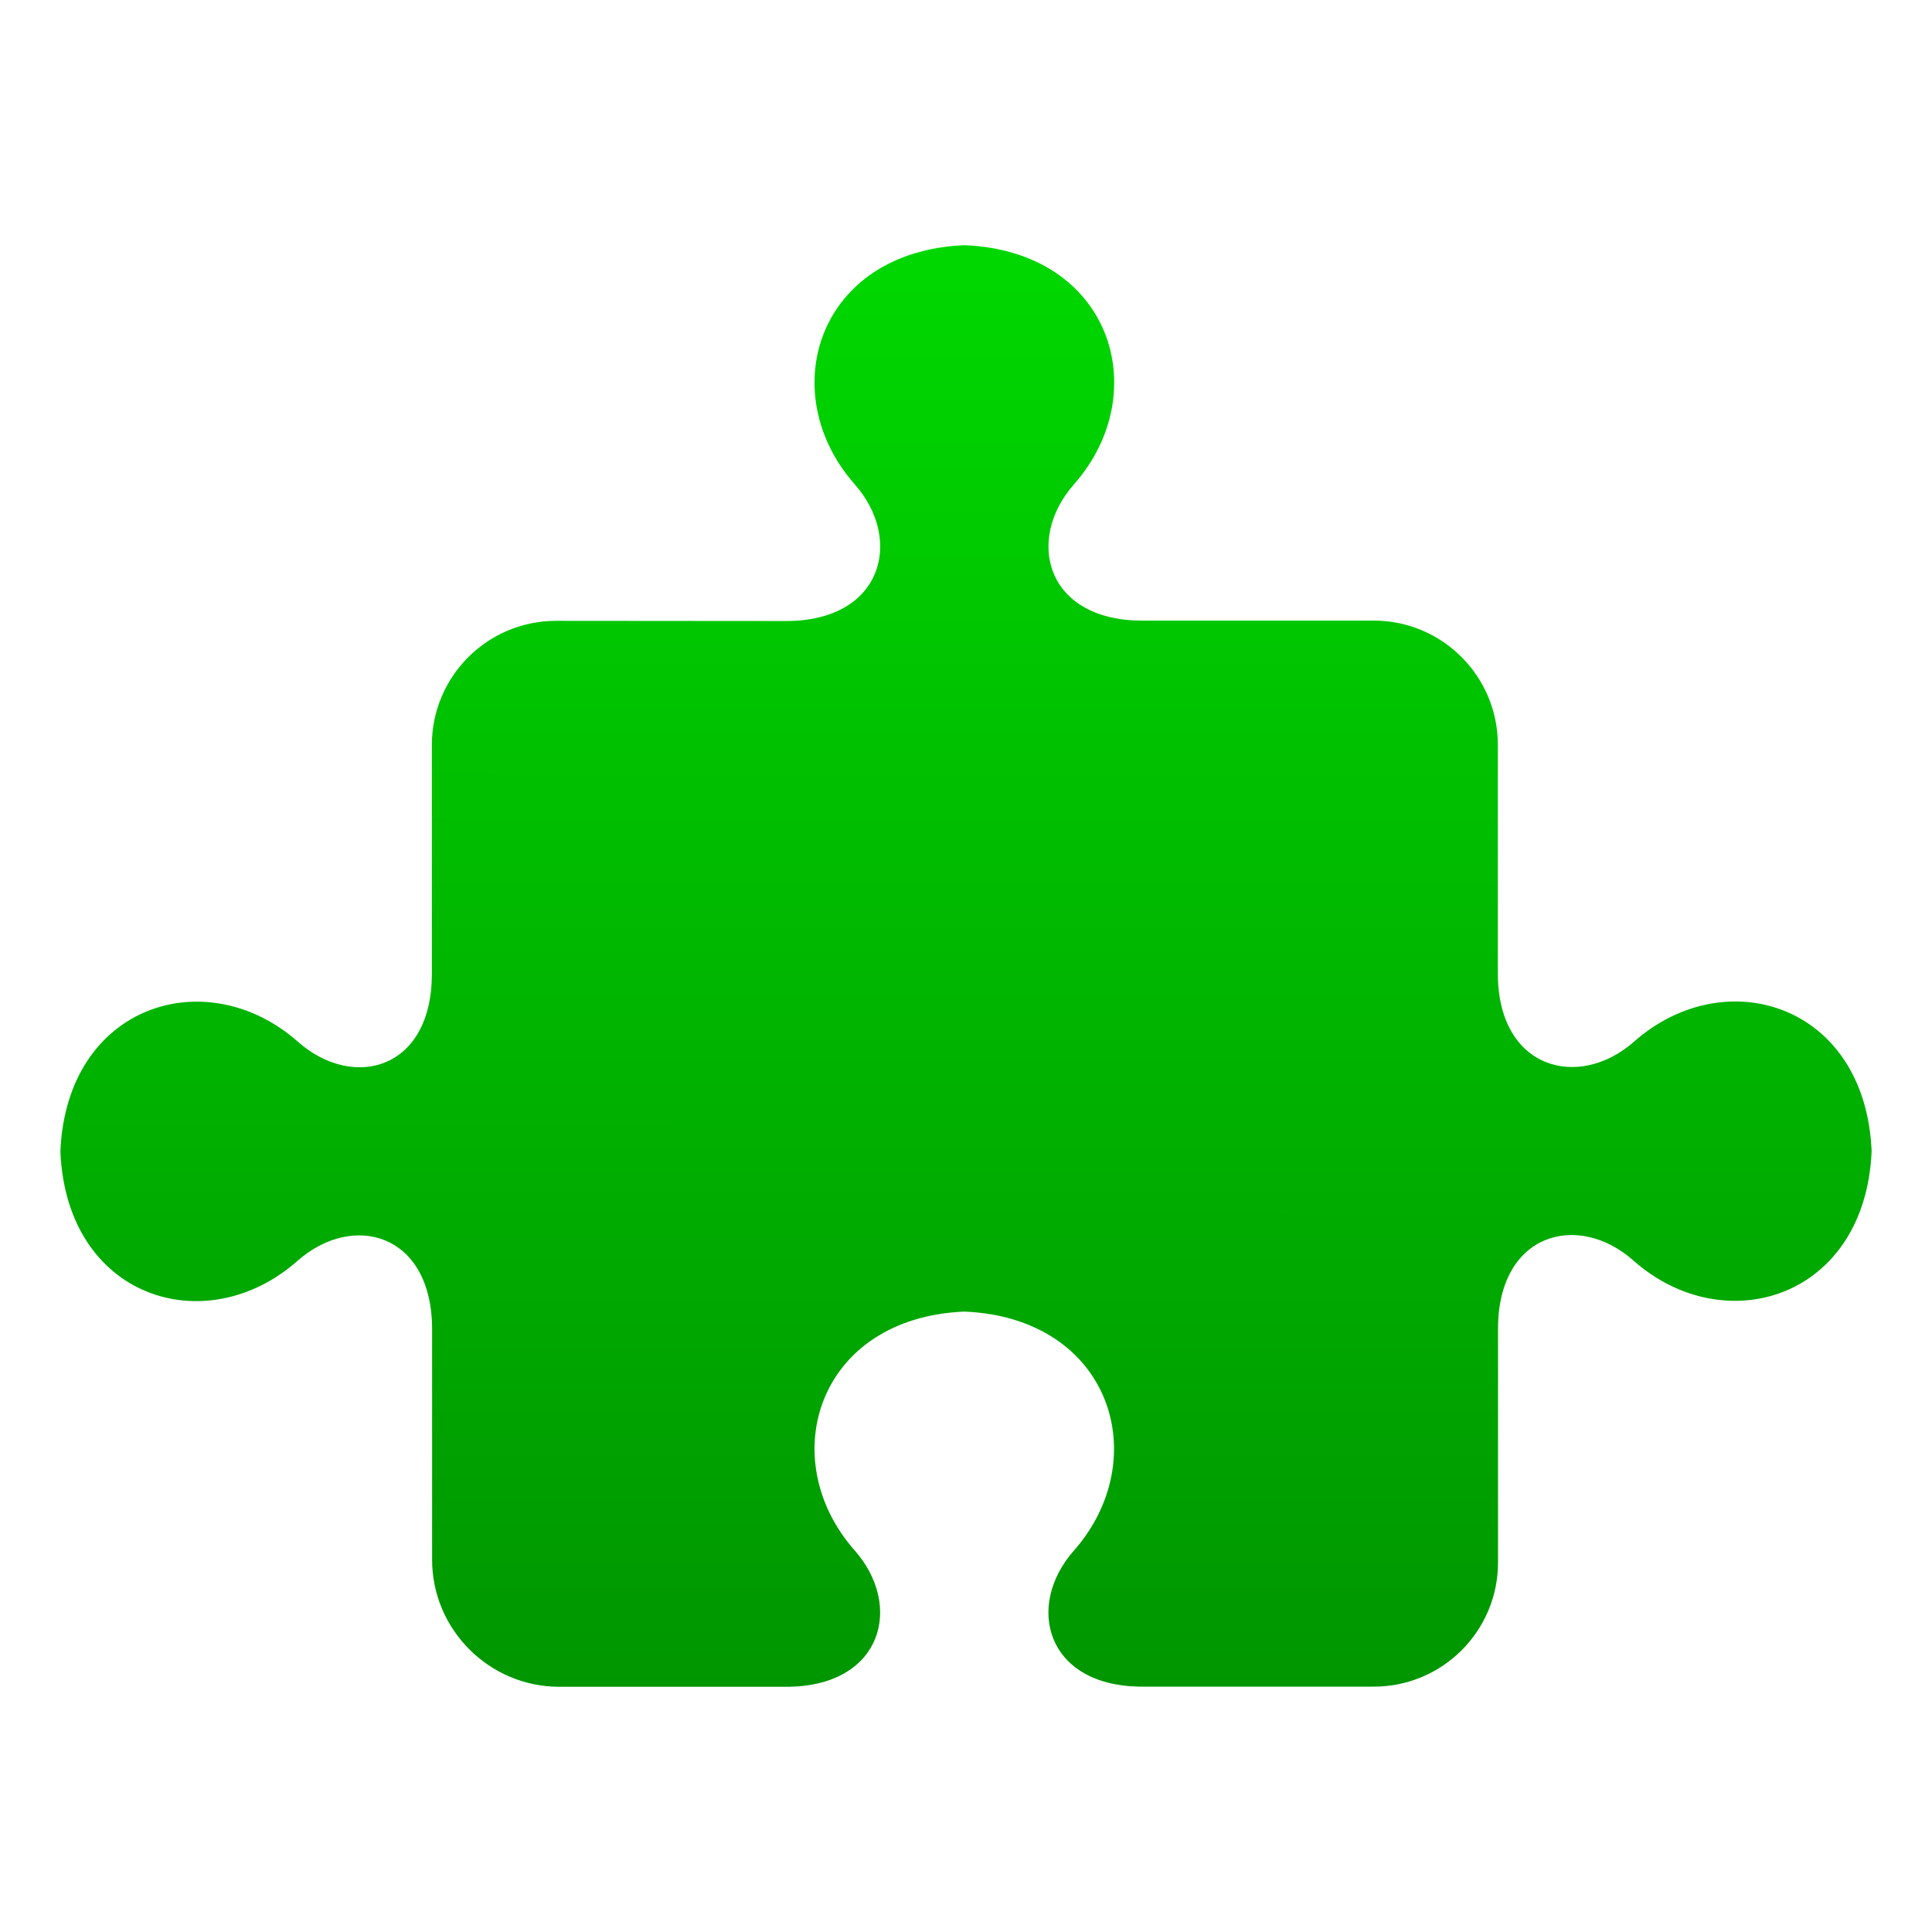 <?xml version="1.0" encoding="UTF-8" standalone="no"?>
<svg
   xmlns:dc="http://purl.org/dc/elements/1.1/"
   xmlns:cc="http://creativecommons.org/ns#"
   xmlns:rdf="http://www.w3.org/1999/02/22-rdf-syntax-ns#"
   xmlns:svg="http://www.w3.org/2000/svg"
   xmlns="http://www.w3.org/2000/svg"
   xmlns:xlink="http://www.w3.org/1999/xlink"
   xmlns:sodipodi="http://sodipodi.sourceforge.net/DTD/sodipodi-0.dtd"
   xmlns:inkscape="http://www.inkscape.org/namespaces/inkscape"
   width="32"
   height="32"
   viewBox="0 0 32 32"
   version="1.1"
   id="svg19"
   sodipodi:docname="cs-extensions.svg"
   inkscape:version="0.92.3 (2405546, 2018-03-11)">
  <sodipodi:namedview
     pagecolor="#ffffff"
     bordercolor="#666666"
     borderopacity="1"
     objecttolerance="10"
     gridtolerance="10"
     guidetolerance="10"
     inkscape:pageopacity="0"
     inkscape:pageshadow="2"
     inkscape:window-width="1366"
     inkscape:window-height="701"
     id="namedview21"
     showgrid="false"
     inkscape:zoom="1.84375"
     inkscape:cx="-36.610169"
     inkscape:cy="64"
     inkscape:window-x="0"
     inkscape:window-y="0"
     inkscape:window-maximized="1"
     inkscape:current-layer="cs-extensions" />
  <!-- Generator: Sketch 49.3 (51167) - http://www.bohemiancoding.com/sketch -->
  <title
     id="title2">cs-extensions</title>
  <desc
     id="desc4">Created with Sketch.</desc>
  <defs
     id="defs11">
    <linearGradient
       inkscape:collect="always"
       id="linearGradient967">
      <stop
         style="stop-color:#00d700;stop-opacity:1;"
         offset="0"
         id="stop963" />
      <stop
         style="stop-color:#009600;stop-opacity:1"
         offset="1"
         id="stop965" />
    </linearGradient>
    <linearGradient
       spreadMethod="pad"
       gradientUnits="objectBoundingBox"
       id="linearGradient-1"
       y2="1"
       x2="1"
       y1="0"
       x1="0">
      <stop
         style="stop-color:#00b400;stop-opacity:1"
         id="stop937"
         offset="0%"
         stop-color="#5D5D5D" />
      <stop
         style="stop-color:#009600;stop-opacity:1"
         id="stop939"
         offset="100%"
         stop-color="#000000" />
    </linearGradient>
    <linearGradient
       id="linearGradient966"
       y2="1"
       x2="1"
       y1="0"
       x1="0"
       gradientUnits="objectBoundingBox"
       spreadMethod="pad">
      <stop
         id="stop962"
         offset="0%"
         stop-color="#5D5D5D" />
      <stop
         id="stop964"
         offset="100%"
         stop-color="#000000"
         style="stop-color:#00c800;stop-opacity:1" />
    </linearGradient>
    <linearGradient
       id="linearGradient960"
       y2="1"
       x2="1"
       y1="0"
       x1="0"
       gradientUnits="objectBoundingBox"
       spreadMethod="pad">
      <stop
         id="stop956"
         offset="0%"
         stop-color="#5D5D5D" />
      <stop
         id="stop958"
         offset="100%"
         stop-color="#000000"
         style="stop-color:#00c000;stop-opacity:1" />
    </linearGradient>
    <linearGradient
       id="linearGradient954"
       y2="1"
       x2="1"
       y1="0"
       x1="0"
       gradientUnits="objectBoundingBox"
       spreadMethod="pad">
      <stop
         id="stop950"
         offset="0%"
         stop-color="#5D5D5D" />
      <stop
         id="stop952"
         offset="100%"
         stop-color="#000000"
         style="stop-color:#00c300;stop-opacity:1" />
    </linearGradient>
    <linearGradient
       id="linearGradient948"
       y2="1"
       x2="1"
       y1="0"
       x1="0"
       gradientUnits="objectBoundingBox"
       spreadMethod="pad">
      <stop
         id="stop944"
         offset="0%"
         stop-color="#5D5D5D" />
      <stop
         id="stop946"
         offset="100%"
         stop-color="#000000"
         style="stop-color:#00c400;stop-opacity:1" />
    </linearGradient>
    <linearGradient
       id="linearGradient942"
       y2="1"
       x2="1"
       y1="0"
       x1="0"
       gradientUnits="objectBoundingBox"
       spreadMethod="pad">
      <stop
         id="stop938"
         offset="0%"
         stop-color="#5D5D5D" />
      <stop
         id="stop940"
         offset="100%"
         stop-color="#000000"
         style="stop-color:#00c600;stop-opacity:1" />
    </linearGradient>
    <linearGradient
       id="linearGradient936"
       y2="1"
       x2="1"
       y1="0"
       x1="0"
       gradientUnits="objectBoundingBox"
       spreadMethod="pad">
      <stop
         id="stop932"
         offset="0%"
         stop-color="#5D5D5D" />
      <stop
         id="stop934"
         offset="100%"
         stop-color="#000000"
         style="stop-color:#00c800;stop-opacity:1" />
    </linearGradient>
    <linearGradient
       id="linearGradient930"
       y2="1"
       x2="1"
       y1="0"
       x1="0"
       gradientUnits="objectBoundingBox"
       spreadMethod="pad">
      <stop
         id="stop926"
         offset="0%"
         stop-color="#5D5D5D" />
      <stop
         id="stop928"
         offset="100%"
         stop-color="#000000"
         style="stop-color:#00ca00;stop-opacity:1" />
    </linearGradient>
    <linearGradient
       id="linearGradient924"
       y2="1"
       x2="1"
       y1="0"
       x1="0"
       gradientUnits="objectBoundingBox"
       spreadMethod="pad">
      <stop
         id="stop920"
         offset="0%"
         stop-color="#5D5D5D" />
      <stop
         id="stop922"
         offset="100%"
         stop-color="#000000"
         style="stop-color:#00cc00;stop-opacity:1" />
    </linearGradient>
    <linearGradient
       id="linearGradient918"
       y2="1"
       x2="1"
       y1="0"
       x1="0"
       gradientUnits="objectBoundingBox"
       spreadMethod="pad">
      <stop
         id="stop914"
         offset="0%"
         stop-color="#5D5D5D" />
      <stop
         id="stop916"
         offset="100%"
         stop-color="#000000"
         style="stop-color:#00ce00;stop-opacity:1" />
    </linearGradient>
    <linearGradient
       id="linearGradient912"
       y2="1"
       x2="1"
       y1="0"
       x1="0"
       gradientUnits="objectBoundingBox"
       spreadMethod="pad">
      <stop
         id="stop908"
         offset="0%"
         stop-color="#5D5D5D" />
      <stop
         id="stop910"
         offset="100%"
         stop-color="#000000"
         style="stop-color:#00d000;stop-opacity:1" />
    </linearGradient>
    <linearGradient
       id="linearGradient906"
       y2="1"
       x2="1"
       y1="0"
       x1="0"
       gradientUnits="objectBoundingBox"
       spreadMethod="pad">
      <stop
         id="stop902"
         offset="0%"
         stop-color="#5D5D5D" />
      <stop
         id="stop904"
         offset="100%"
         stop-color="#000000"
         style="stop-color:#00d400;stop-opacity:1" />
    </linearGradient>
    <linearGradient
       id="linearGradient900"
       y2="1"
       x2="1"
       y1="0"
       x1="0"
       gradientUnits="objectBoundingBox"
       spreadMethod="pad">
      <stop
         id="stop896"
         offset="0%"
         stop-color="#5D5D5D" />
      <stop
         id="stop898"
         offset="100%"
         stop-color="#000000"
         style="stop-color:#00d600;stop-opacity:1" />
    </linearGradient>
    <linearGradient
       id="linearGradient894"
       y2="1"
       x2="1"
       y1="0"
       x1="0"
       gradientUnits="objectBoundingBox"
       spreadMethod="pad">
      <stop
         id="stop890"
         offset="0%"
         stop-color="#5D5D5D" />
      <stop
         id="stop892"
         offset="100%"
         stop-color="#000000"
         style="stop-color:#00d700;stop-opacity:1" />
    </linearGradient>
    <linearGradient
       id="linearGradient888"
       y2="1"
       x2="1"
       y1="0"
       x1="0"
       gradientUnits="objectBoundingBox"
       spreadMethod="pad">
      <stop
         id="stop884"
         offset="0%"
         stop-color="#5D5D5D" />
      <stop
         id="stop886"
         offset="100%"
         stop-color="#000000"
         style="stop-color:#00da00;stop-opacity:1" />
    </linearGradient>
    <linearGradient
       id="linearGradient882"
       y2="1"
       x2="1"
       y1="0"
       x1="0"
       gradientUnits="objectBoundingBox"
       spreadMethod="pad">
      <stop
         id="stop878"
         offset="0%"
         stop-color="#5D5D5D" />
      <stop
         id="stop880"
         offset="100%"
         stop-color="#000000"
         style="stop-color:#00de00;stop-opacity:1" />
    </linearGradient>
    <linearGradient
       id="linearGradient876"
       y2="1"
       x2="1"
       y1="0"
       x1="0"
       gradientUnits="objectBoundingBox"
       spreadMethod="pad">
      <stop
         id="stop872"
         offset="0%"
         stop-color="#5D5D5D" />
      <stop
         id="stop874"
         offset="100%"
         stop-color="#000000"
         style="stop-color:#00e000;stop-opacity:1" />
    </linearGradient>
    <linearGradient
       id="linearGradient870"
       y2="1"
       x2="1"
       y1="0"
       x1="0"
       gradientUnits="objectBoundingBox"
       spreadMethod="pad">
      <stop
         id="stop866"
         offset="0%"
         stop-color="#5D5D5D" />
      <stop
         id="stop868"
         offset="100%"
         stop-color="#000000"
         style="stop-color:#00e700;stop-opacity:1" />
    </linearGradient>
    <linearGradient
       id="linearGradient864"
       y2="1"
       x2="1"
       y1="0"
       x1="0"
       gradientUnits="objectBoundingBox"
       spreadMethod="pad">
      <stop
         id="stop860"
         offset="0%"
         stop-color="#5D5D5D" />
      <stop
         id="stop862"
         offset="100%"
         stop-color="#000000"
         style="stop-color:#00ec00;stop-opacity:1" />
    </linearGradient>
    <linearGradient
       id="linearGradient858"
       y2="1"
       x2="1"
       y1="0"
       x1="0"
       gradientUnits="objectBoundingBox"
       spreadMethod="pad">
      <stop
         id="stop854"
         offset="0%"
         stop-color="#5D5D5D" />
      <stop
         id="stop856"
         offset="100%"
         stop-color="#000000"
         style="stop-color:#00ee00;stop-opacity:1" />
    </linearGradient>
    <linearGradient
       id="linearGradient852"
       y2="1"
       x2="1"
       y1="0"
       x1="0"
       gradientUnits="objectBoundingBox"
       spreadMethod="pad">
      <stop
         id="stop848"
         offset="0%"
         stop-color="#5D5D5D" />
      <stop
         id="stop850"
         offset="100%"
         stop-color="#000000"
         style="stop-color:#00ff00;stop-opacity:1" />
    </linearGradient>
    <linearGradient
       id="linearGradient846"
       y2="1"
       x2="1"
       y1="0"
       x1="0"
       gradientUnits="objectBoundingBox"
       spreadMethod="pad">
      <stop
         id="stop842"
         offset="0%"
         stop-color="#5D5D5D" />
      <stop
         id="stop844"
         offset="100%"
         stop-color="#000000"
         style="stop-color:#00ef00;stop-opacity:1" />
    </linearGradient>
    <linearGradient
       id="linearGradient840"
       y2="1"
       x2="1"
       y1="0"
       x1="0"
       gradientUnits="objectBoundingBox"
       spreadMethod="pad">
      <stop
         style="stop-color:#00d700;stop-opacity:1"
         stop-color="#000000"
         offset="-99"
         id="stop838" />
      <stop
         stop-color="#5D5D5D"
         offset="1"
         id="stop836"
         style="stop-color:#009600;stop-opacity:1" />
    </linearGradient>
    <linearGradient
       id="linearGradient834"
       y2="1"
       x2="1"
       y1="0"
       x1="0">
      <stop
         id="stop830"
         offset="0%"
         stop-color="#5D5D5D" />
      <stop
         id="stop832"
         offset="100%"
         stop-color="#000000"
         style="stop-color:#00d300;stop-opacity:1" />
    </linearGradient>
    <linearGradient
       x1="0"
       y1="0"
       x2="1"
       y2="1"
       id="linearGradient-1-5"
       gradientUnits="objectBoundingBox"
       spreadMethod="pad">
      <stop
         stop-color="#5D5D5D"
         offset="0%"
         id="stop6"
         style="stop-color:#00b400;stop-opacity:1" />
      <stop
         stop-color="#000000"
         offset="100%"
         id="stop8"
         style="stop-color:#009600;stop-opacity:1" />
    </linearGradient>
    <linearGradient
       inkscape:collect="always"
       xlink:href="#linearGradient-1-5"
       id="linearGradient935"
       gradientUnits="userSpaceOnUse"
       x1="-39.886"
       y1="48.985"
       x2="29.704"
       y2="118.785" />
    <linearGradient
       inkscape:collect="always"
       xlink:href="#linearGradient967"
       id="linearGradient969"
       x1="-125.541"
       y1="-22.237"
       x2="-125.577"
       y2="77.559"
       gradientUnits="userSpaceOnUse"
       gradientTransform="matrix(0.237,0,0,0.237,60.82,105.56)" />
  </defs>
  <g
     id="cs-extensions"
     style="fill:none;fill-rule:evenodd;stroke:none;stroke-width:1"
     transform="translate(0,-96)">
    <g
       id="puzzle-5"
       transform="rotate(45,-39.372,-164.765)"
       style="fill:url(#linearGradient935);fill-opacity:1;fill-rule:nonzero;stroke:none;stroke-width:1" />
    <path
       d="m 24.812,121.878 v -3.869 c 0,-1.591 1.326,-1.945 2.244,-1.129 1.516,1.34 3.842,0.619 3.944,-1.816 -0.105,-2.431 -2.421,-3.148 -3.934,-1.812 -0.921,0.813 -2.257,0.456 -2.257,-1.129 v -3.787 c 0,-1.136 -0.921,-2.057 -2.057,-2.057 h -3.835 c -1.591,0 -1.941,-1.336 -1.129,-2.257 1.34,-1.516 0.622,-3.859 -1.812,-3.961 -2.441,0.102 -3.158,2.444 -1.819,3.961 0.813,0.921 0.459,2.261 -1.129,2.264 l -3.818,-0.003 c -1.136,0 -2.057,0.921 -2.057,2.057 v 3.787 c 0.003,1.588 -1.295,1.941 -2.217,1.129 C 3.421,111.917 1.102,112.637 1,115.072 c 0.102,2.434 2.41,3.152 3.927,1.812 0.921,-0.813 2.227,-0.459 2.23,1.129 v 3.821 c 0,1.156 0.945,2.101 2.098,2.104 h 2.679 1.149 c 1.537,-0.034 1.877,-1.346 1.074,-2.257 -1.34,-1.516 -0.619,-3.855 1.816,-3.957 2.434,0.102 3.152,2.444 1.812,3.961 -0.802,0.911 -0.462,2.217 1.074,2.251 h 1.04 2.801 c 0.007,0 0.007,0 0.014,0 h 0.041 c 1.136,0 2.057,-0.921 2.057,-2.057 z"
       id="Shape-6"
       style="fill:url(#linearGradient969);fill-opacity:1;fill-rule:nonzero;stroke:none;stroke-width:0.237"
       inkscape:connector-curvature="0" />
  </g>
</svg>
